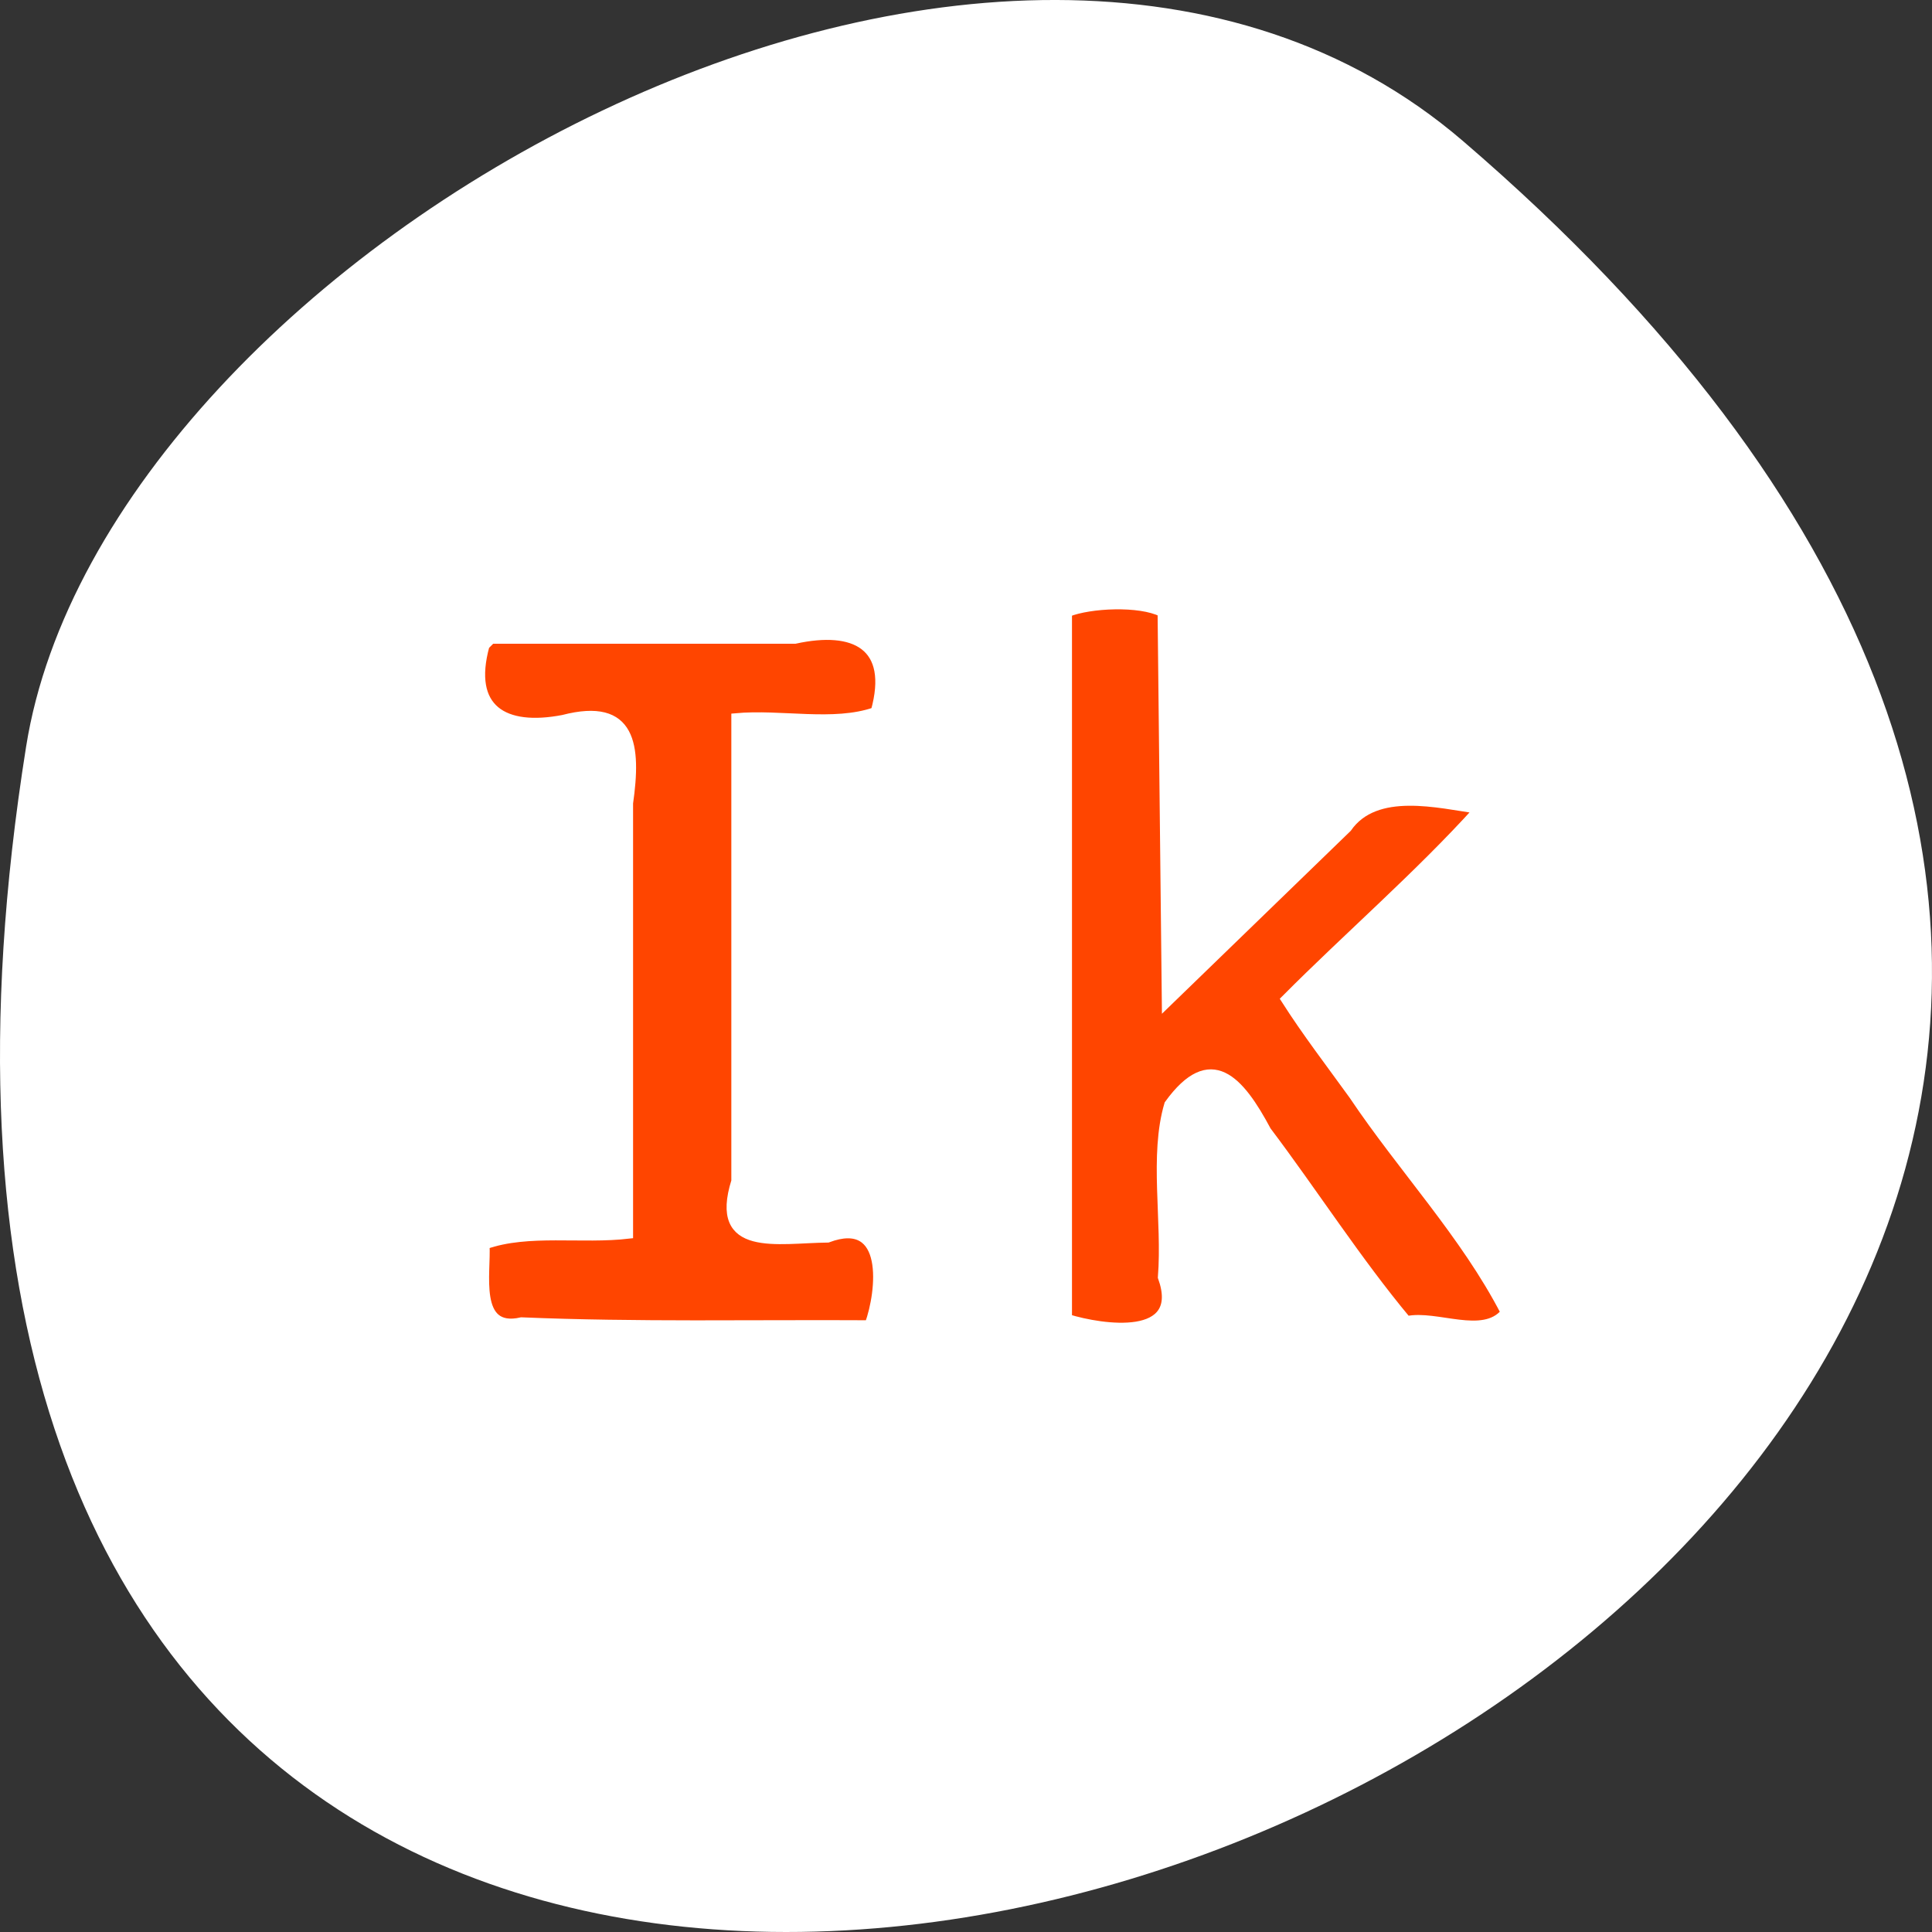 <svg xmlns="http://www.w3.org/2000/svg" viewBox="0 0 256 256"><rect x="0" y="0" width="256" height="256" fill="#333333" stroke="none"/><g transform="translate(0 -796.36)"><path d="m 193.83 815.03 c 225.34 193.41 -237.98 379.39 -190.37 80.26 10.438 -65.59 129.65 -132.38 190.37 -80.26 z" style="fill:#ffffff;color:#000"/><g transform="translate(0 796.36)" style="fill:#ff4500;stroke:#fff;stroke-width:1.087"><path d="m 64.32 85.55 c -2.304 8.391 2.464 11.227 10.286 9.725 9.246 -2.409 9.817 3.575 8.736 11.158 0 19.05 0 38.1 0 57.15 -6.219 0.742 -13.362 -0.6 -19.02 1.403 0.236 3.564 -1.529 11.558 4.765 10.11 15.336 0.639 30.691 0.3 46.04 0.389 1.595 -4.388 2.642 -14.417 -5.435 -11.383 -6.685 0.068 -15.283 2.049 -12.243 -7.609 0 -20.481 0 -40.962 0 -61.44 6.04 -0.565 12.999 1.108 18.478 -0.8 2.408 -8.684 -2.692 -11.225 -10.583 -9.496 -13.406 0 -26.812 0 -40.22 0 l -0.769 0.769 l -0.032 0.032 z"/><path d="m 141.5 81.2 c 0 31.16 0 62.32 0 93.48 4.531 1.394 15.516 3.046 12.47 -5.435 0.591 -7.496 -1.168 -16.13 0.852 -22.932 5.592 -7.753 9.483 -3.227 13.07 3.497 6.251 8.294 11.95 17.215 18.539 25.12 3.884 -0.837 10.09 2.436 12.956 -1.032 -5.29 -10.258 -13.637 -19.1 -20.11 -28.757 -3.04 -4.215 -6.216 -8.339 -9.01 -12.726 8.409 -8.451 17.619 -16.395 25.543 -25.15 -5.123 -0.692 -13.509 -2.911 -17.247 2.471 -8.02 7.773 -16.05 15.547 -24.07 23.321 -0.188 -17.289 -0.376 -34.577 -0.563 -51.866 -2.904 -1.476 -9.508 -1.175 -12.432 0.008 z"/></g></g></svg>